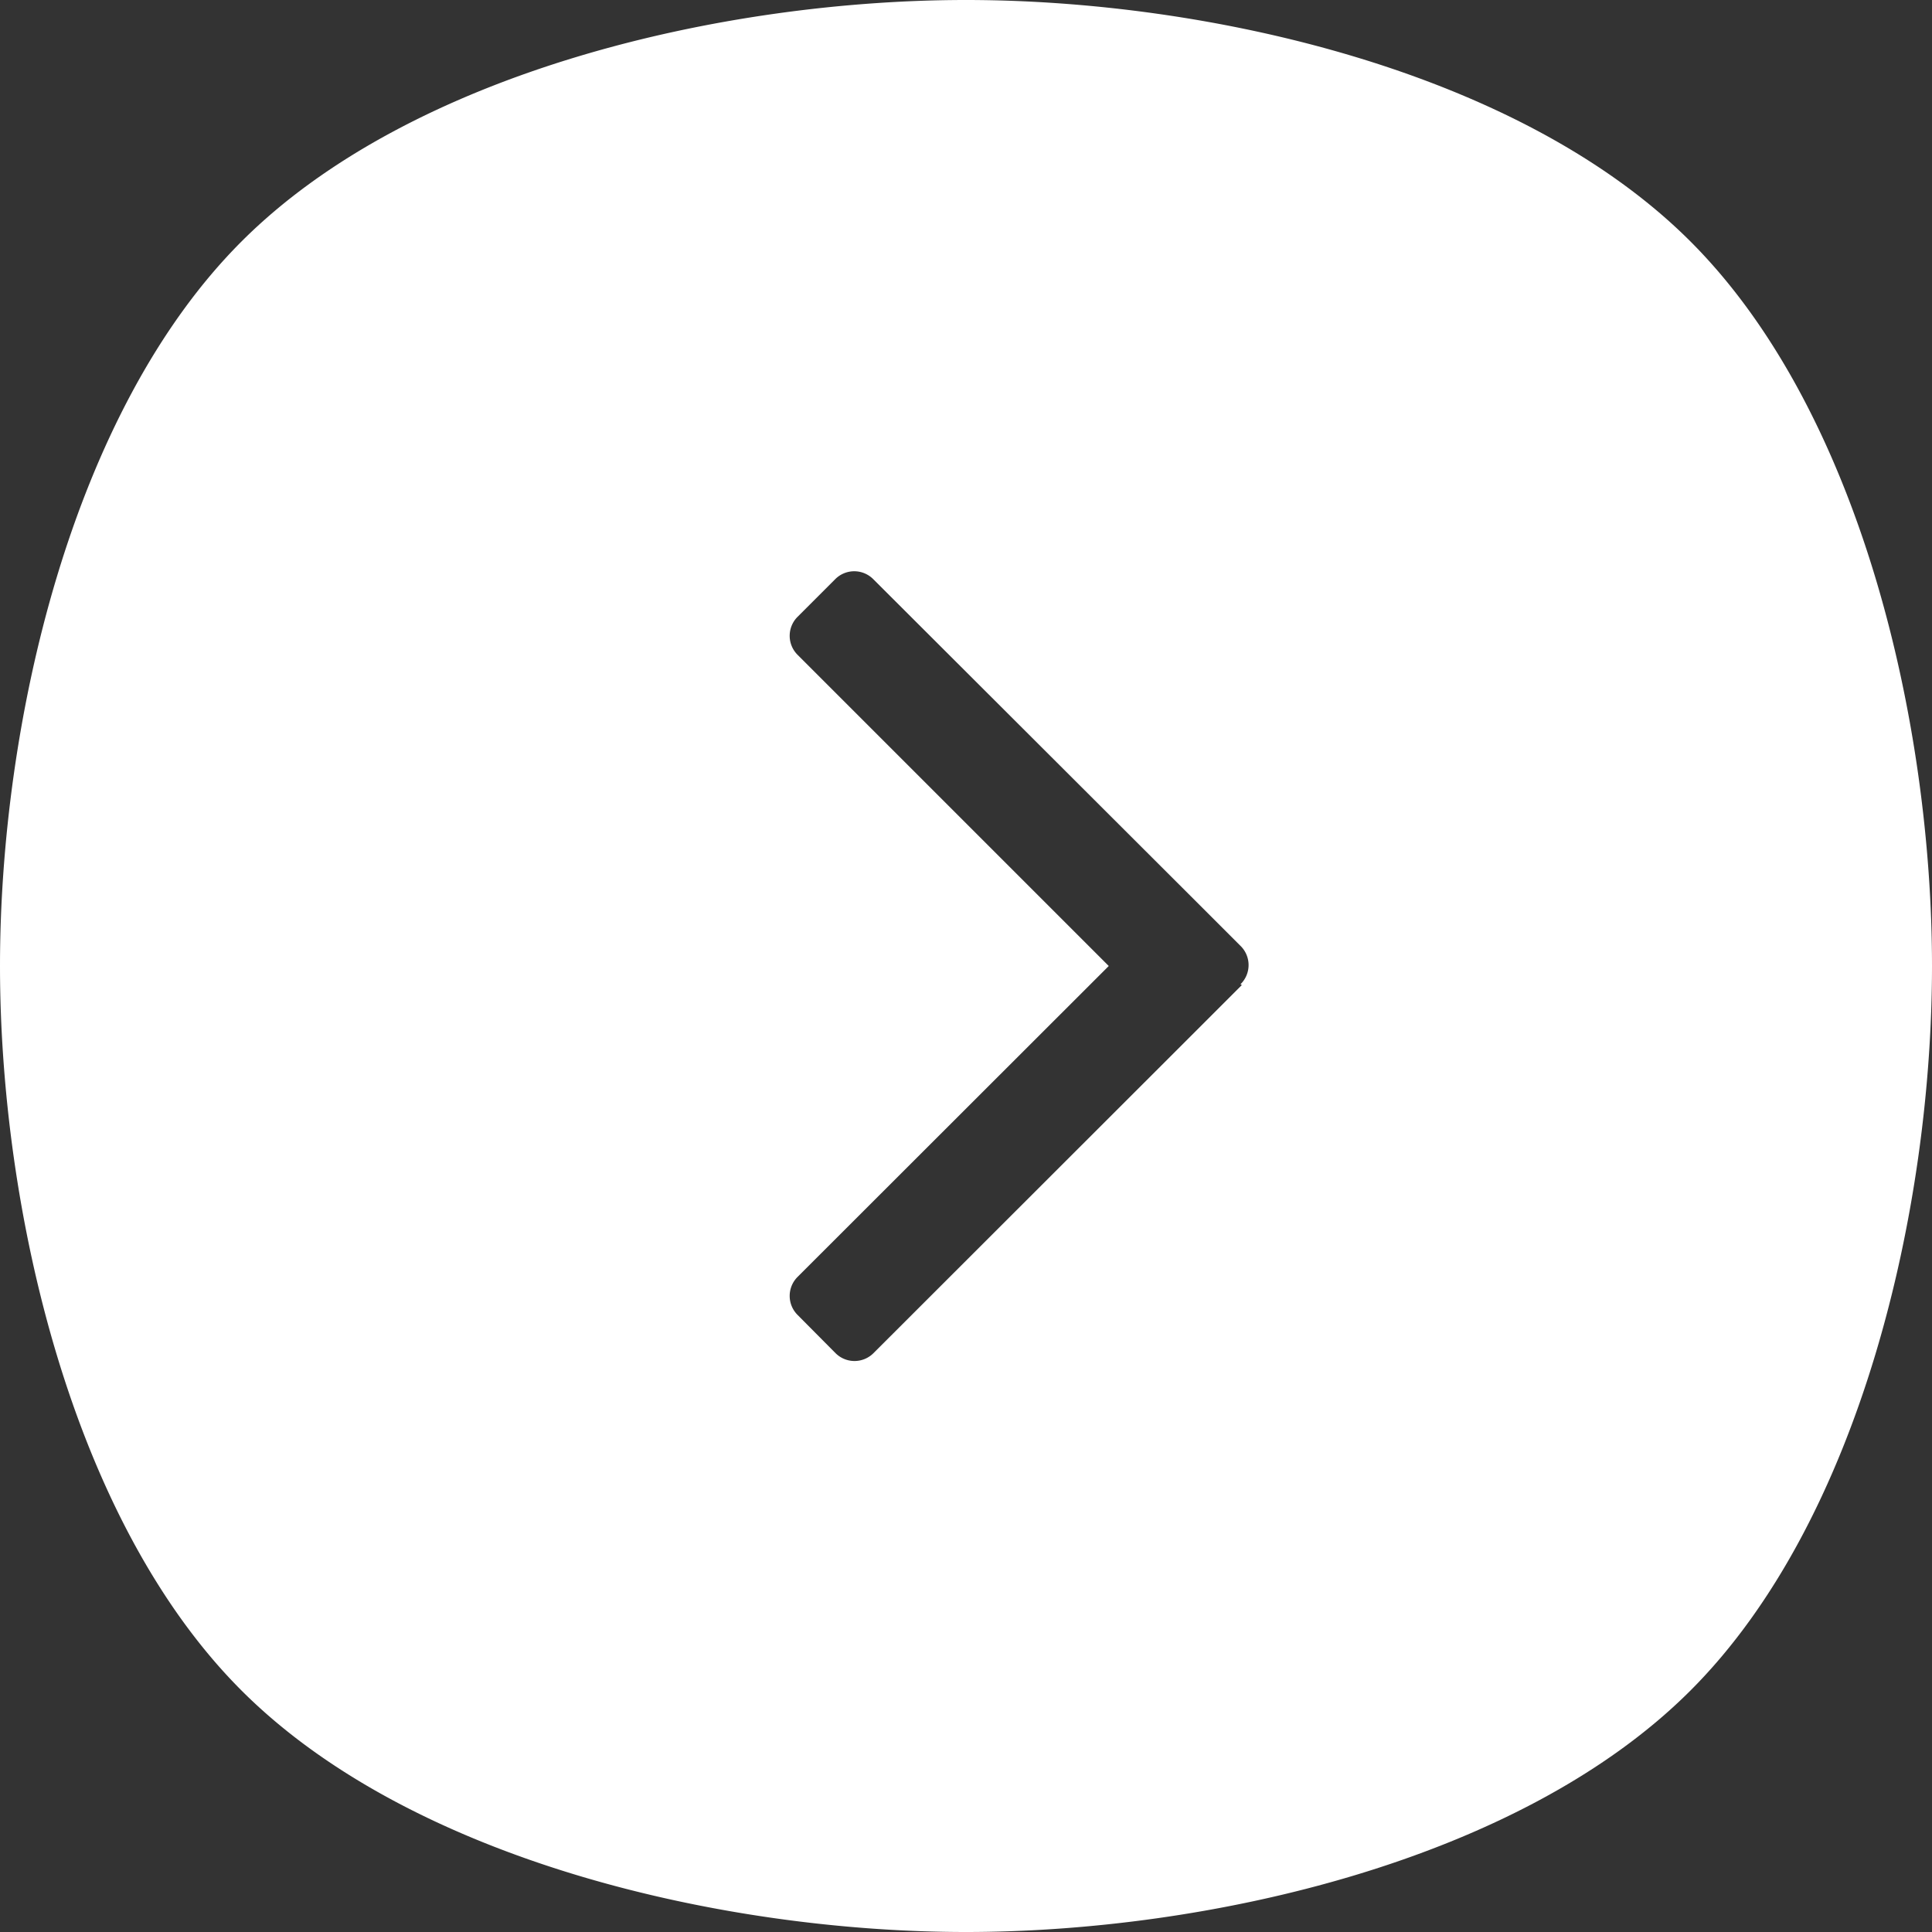 <svg xmlns="http://www.w3.org/2000/svg" viewBox="0 0 72 72"><rect x="0" y="0" width="72" height="72" fill="#333333" stroke="none"/><defs><style>.cls-1{fill:#fff;}</style></defs><title>chevron-invert-right-fakecircle-white</title><g id="Layer_2" data-name="Layer 2"><g id="Noter"><path class="cls-1" d="M63,9C56.64,2.64,45,0,36,0S15.36,2.64,9,9,0,27,0,36,2.64,56.64,9,63s18,9,27,9,20.64-2.64,27-9,9-18,9-27S69.36,15.36,63,9ZM46.28,36.71l-1.41,1.41,0,0L32.55,50.43a1,1,0,0,1-1.41,0L29.72,49a1,1,0,0,1,0-1.41L41.32,36,29.72,24.4a1,1,0,0,1,0-1.41l1.41-1.41a1,1,0,0,1,1.41,0L44.82,33.84l0,0,1.41,1.41a1,1,0,0,1,0,1.43Z"/></g></g></svg>
